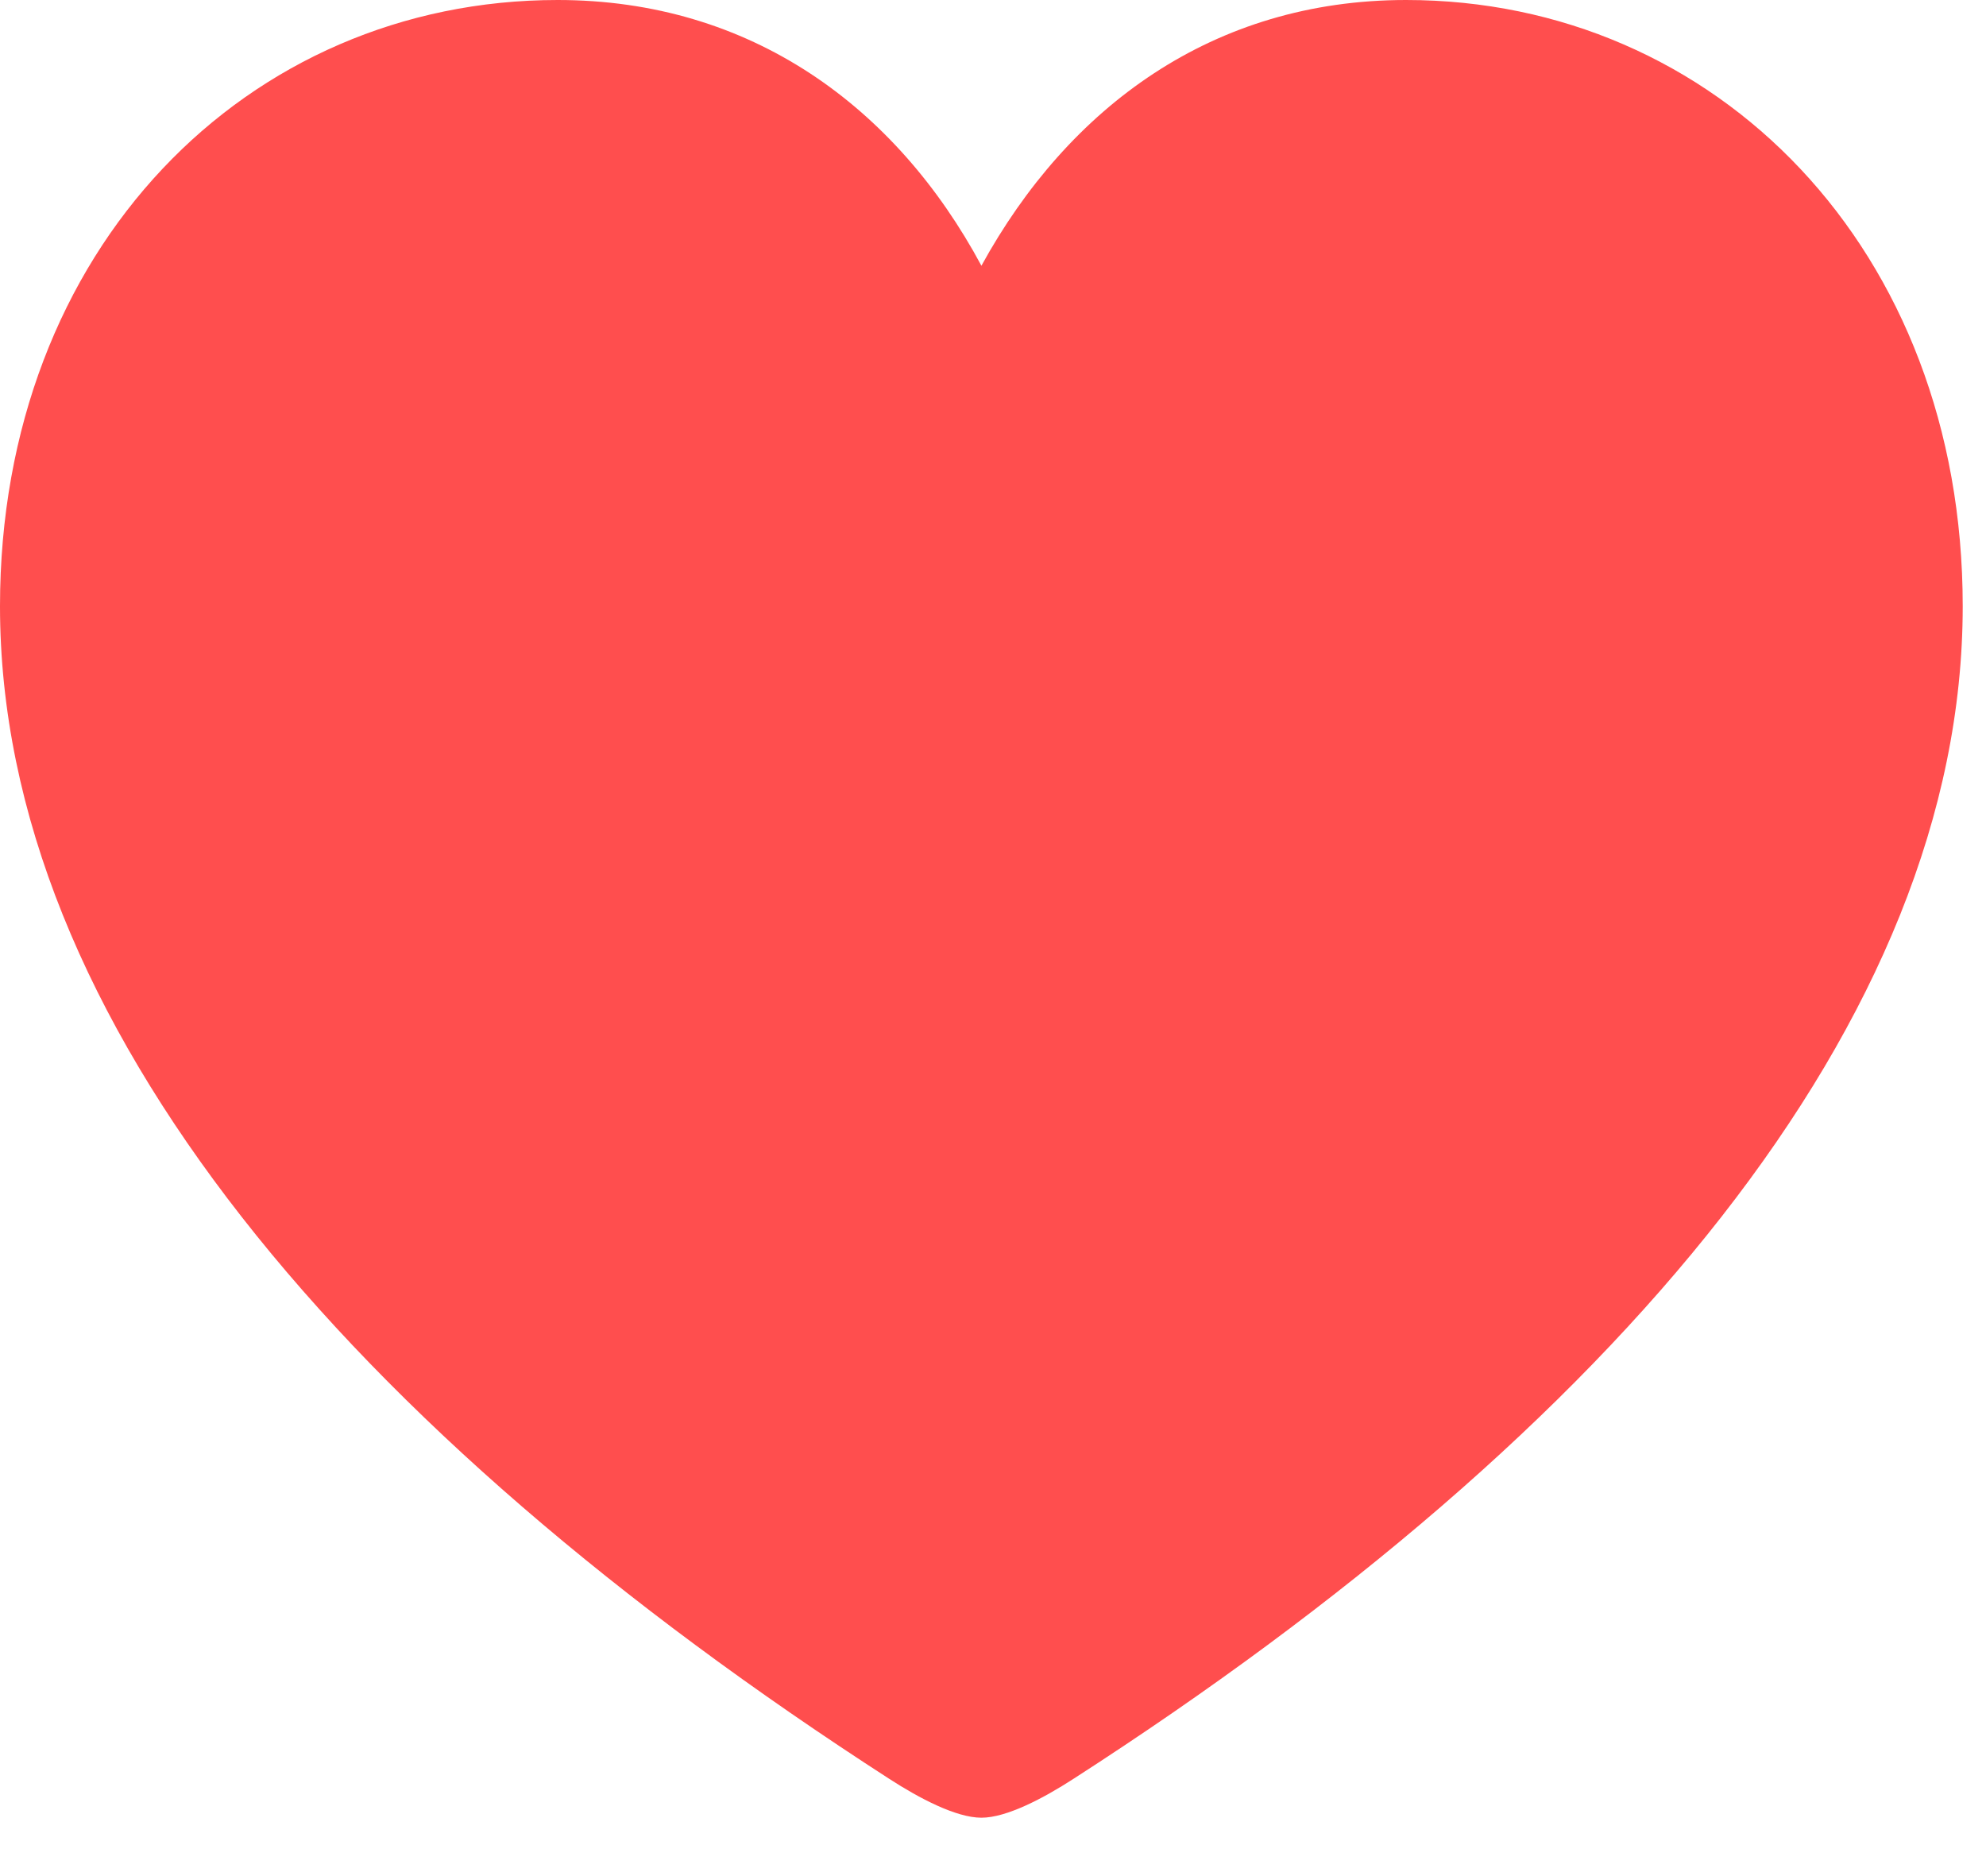 <svg width="18" height="17" viewBox="0 0 18 17" fill="none" xmlns="http://www.w3.org/2000/svg">
<path d="M8.895 16.471C9.123 16.471 9.457 16.295 9.729 16.119C14.643 12.955 17.789 9.246 17.789 5.493C17.789 2.25 15.548 0 12.744 0C10.995 0 9.686 0.967 8.895 2.408C8.121 0.967 6.803 0 5.054 0C2.241 0 0 2.25 0 5.493C0 9.246 3.155 12.955 8.06 16.119C8.332 16.295 8.666 16.471 8.895 16.471Z" fill="#FF4E4E"/>
</svg>
